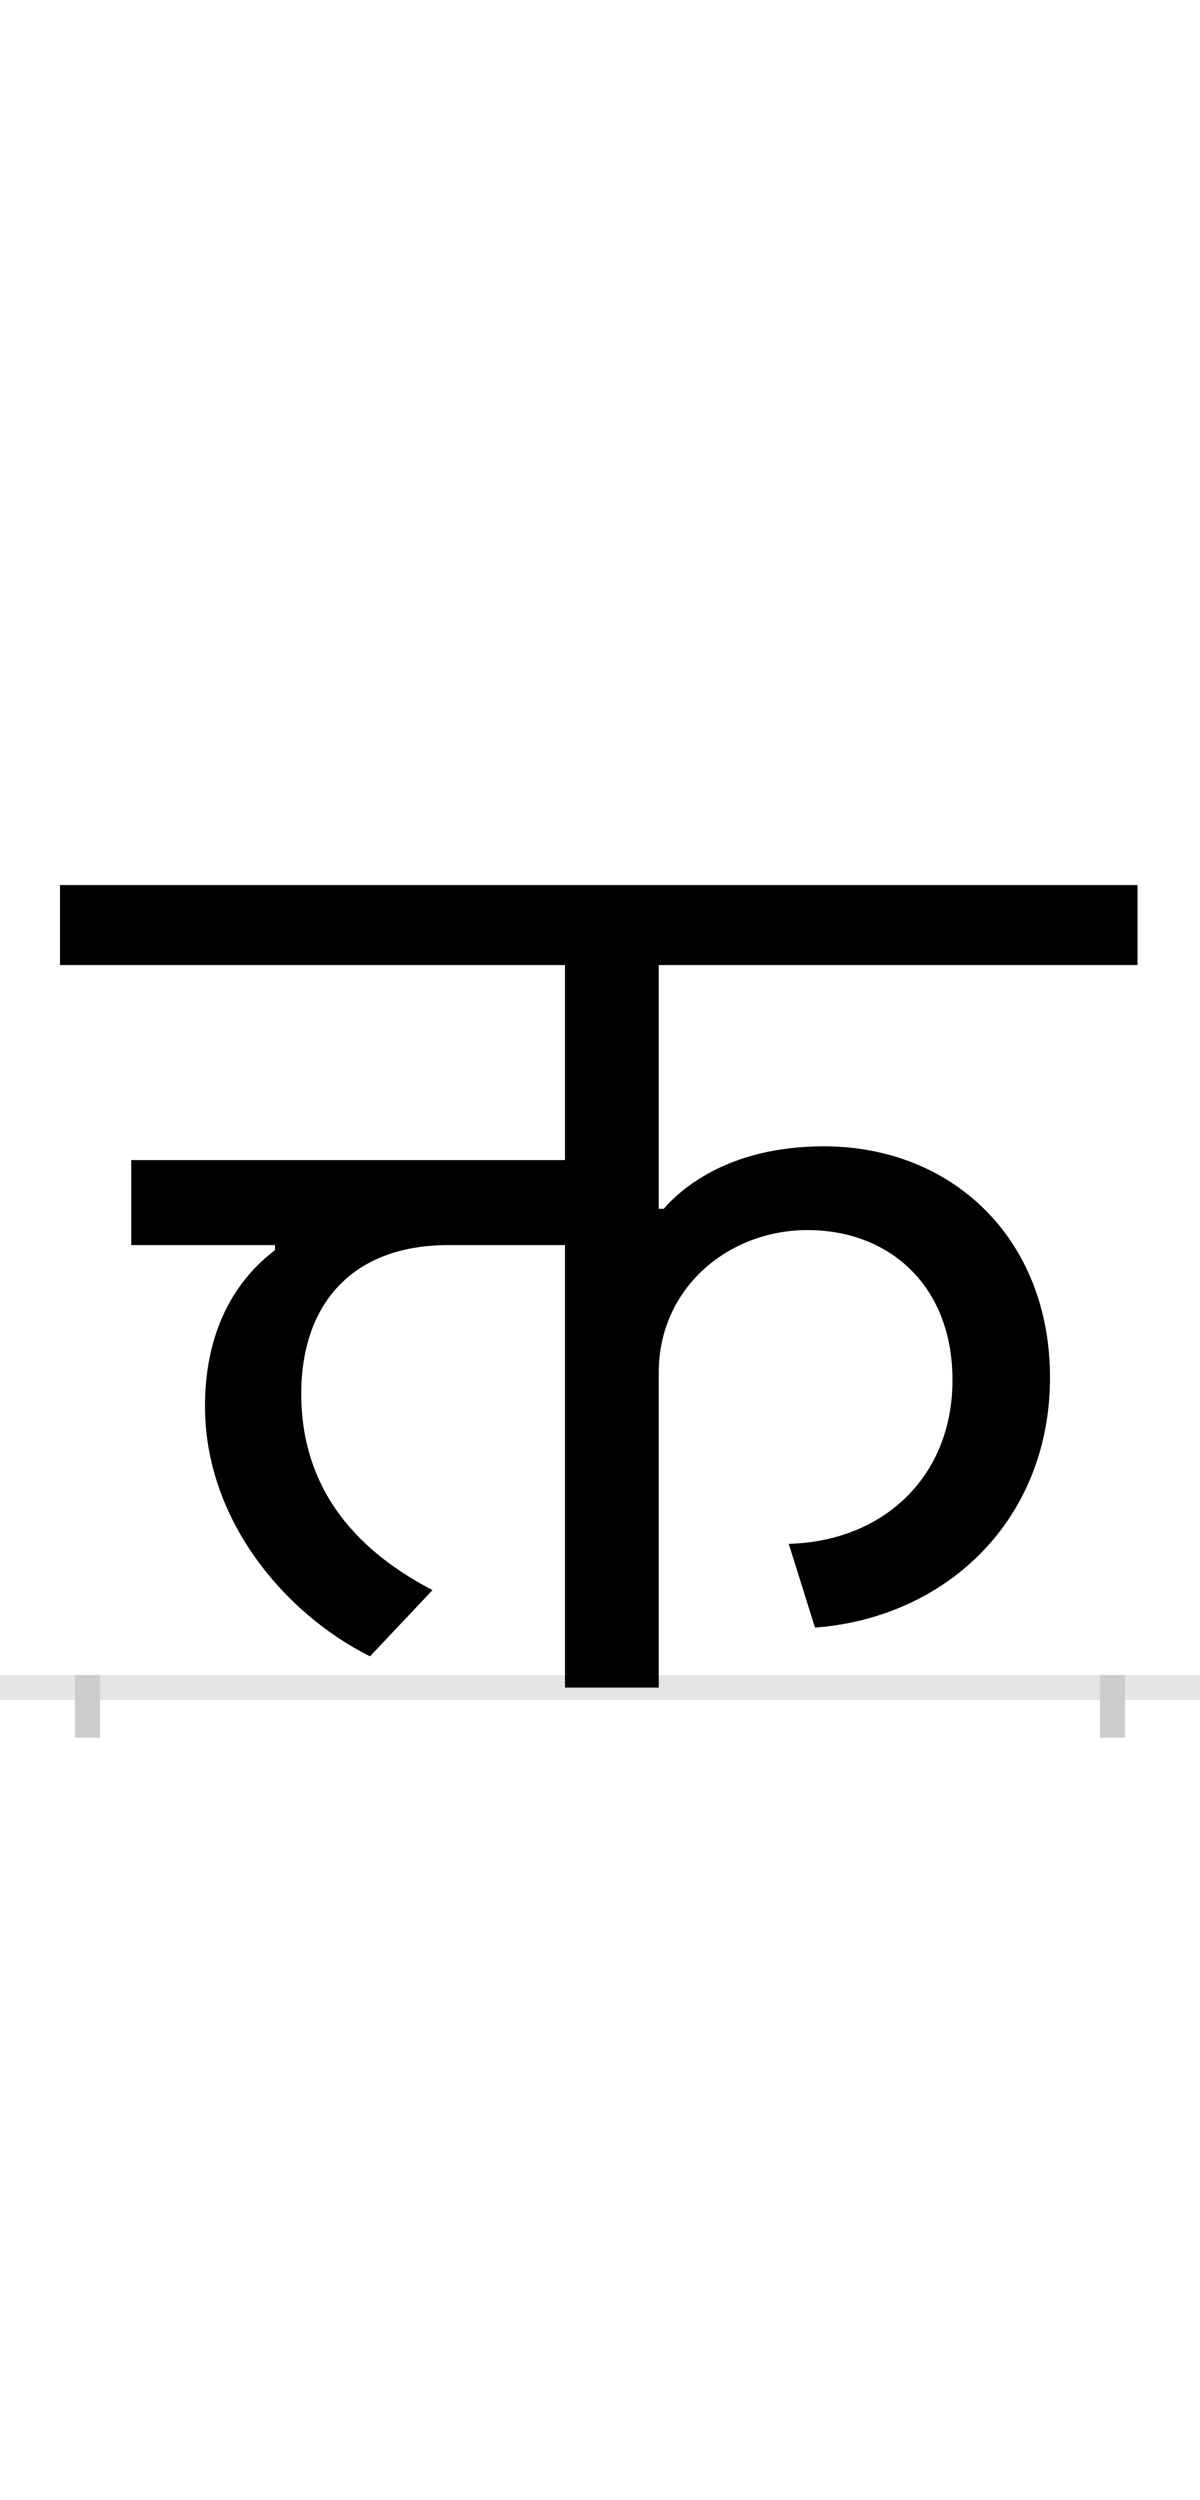 <?xml version="1.0" encoding="UTF-8"?>
<svg height="200.0" version="1.1" width="96.0" xmlns="http://www.w3.org/2000/svg" xmlns:xlink="http://www.w3.org/1999/xlink">
 <rect width="100%" height="100%" fill="#808080" stroke="none"/>
 <path d="M0,0 l96,0 l0,200 l-96,0 Z M0,0" fill="rgb(255,255,255)" transform="matrix(1,0,0,-1,0.0,200.0)"/>
 <path d="M0,0 l96,0" fill="none" stroke="rgb(229,229,229)" stroke-width="2" transform="matrix(1,0,0,-1,0.0,135.0)"/>
 <path d="M0,1 l0,-5" fill="none" stroke="rgb(204,204,204)" stroke-width="2" transform="matrix(1,0,0,-1,7.0,135.0)"/>
 <path d="M0,1 l0,-5" fill="none" stroke="rgb(204,204,204)" stroke-width="2" transform="matrix(1,0,0,-1,89.0,135.0)"/>
 <path d="M150,354 l0,-4 c-14,-11,-56,-45,-56,-125 c0,-91,64,-166,132,-200 l50,53 c-46,24,-105,69,-105,157 c0,70,39,119,118,119 l93,0 l0,-354 l75,0 l0,252 c0,68,56,114,119,114 c65,0,116,-44,116,-120 c0,-77,-55,-129,-131,-131 l21,-67 c106,8,188,87,188,200 c0,111,-78,185,-181,185 c-78,0,-116,-36,-128,-50 l-4,0 l0,195 l383,0 l0,64 l-862,0 l0,-64 l404,0 l0,-156 l-347,0 l0,-68 Z M150,354" fill="rgb(0,0,0)" transform="matrix(0.1,0.0,0.0,-0.1,7.0,135.0)"/>
</svg>